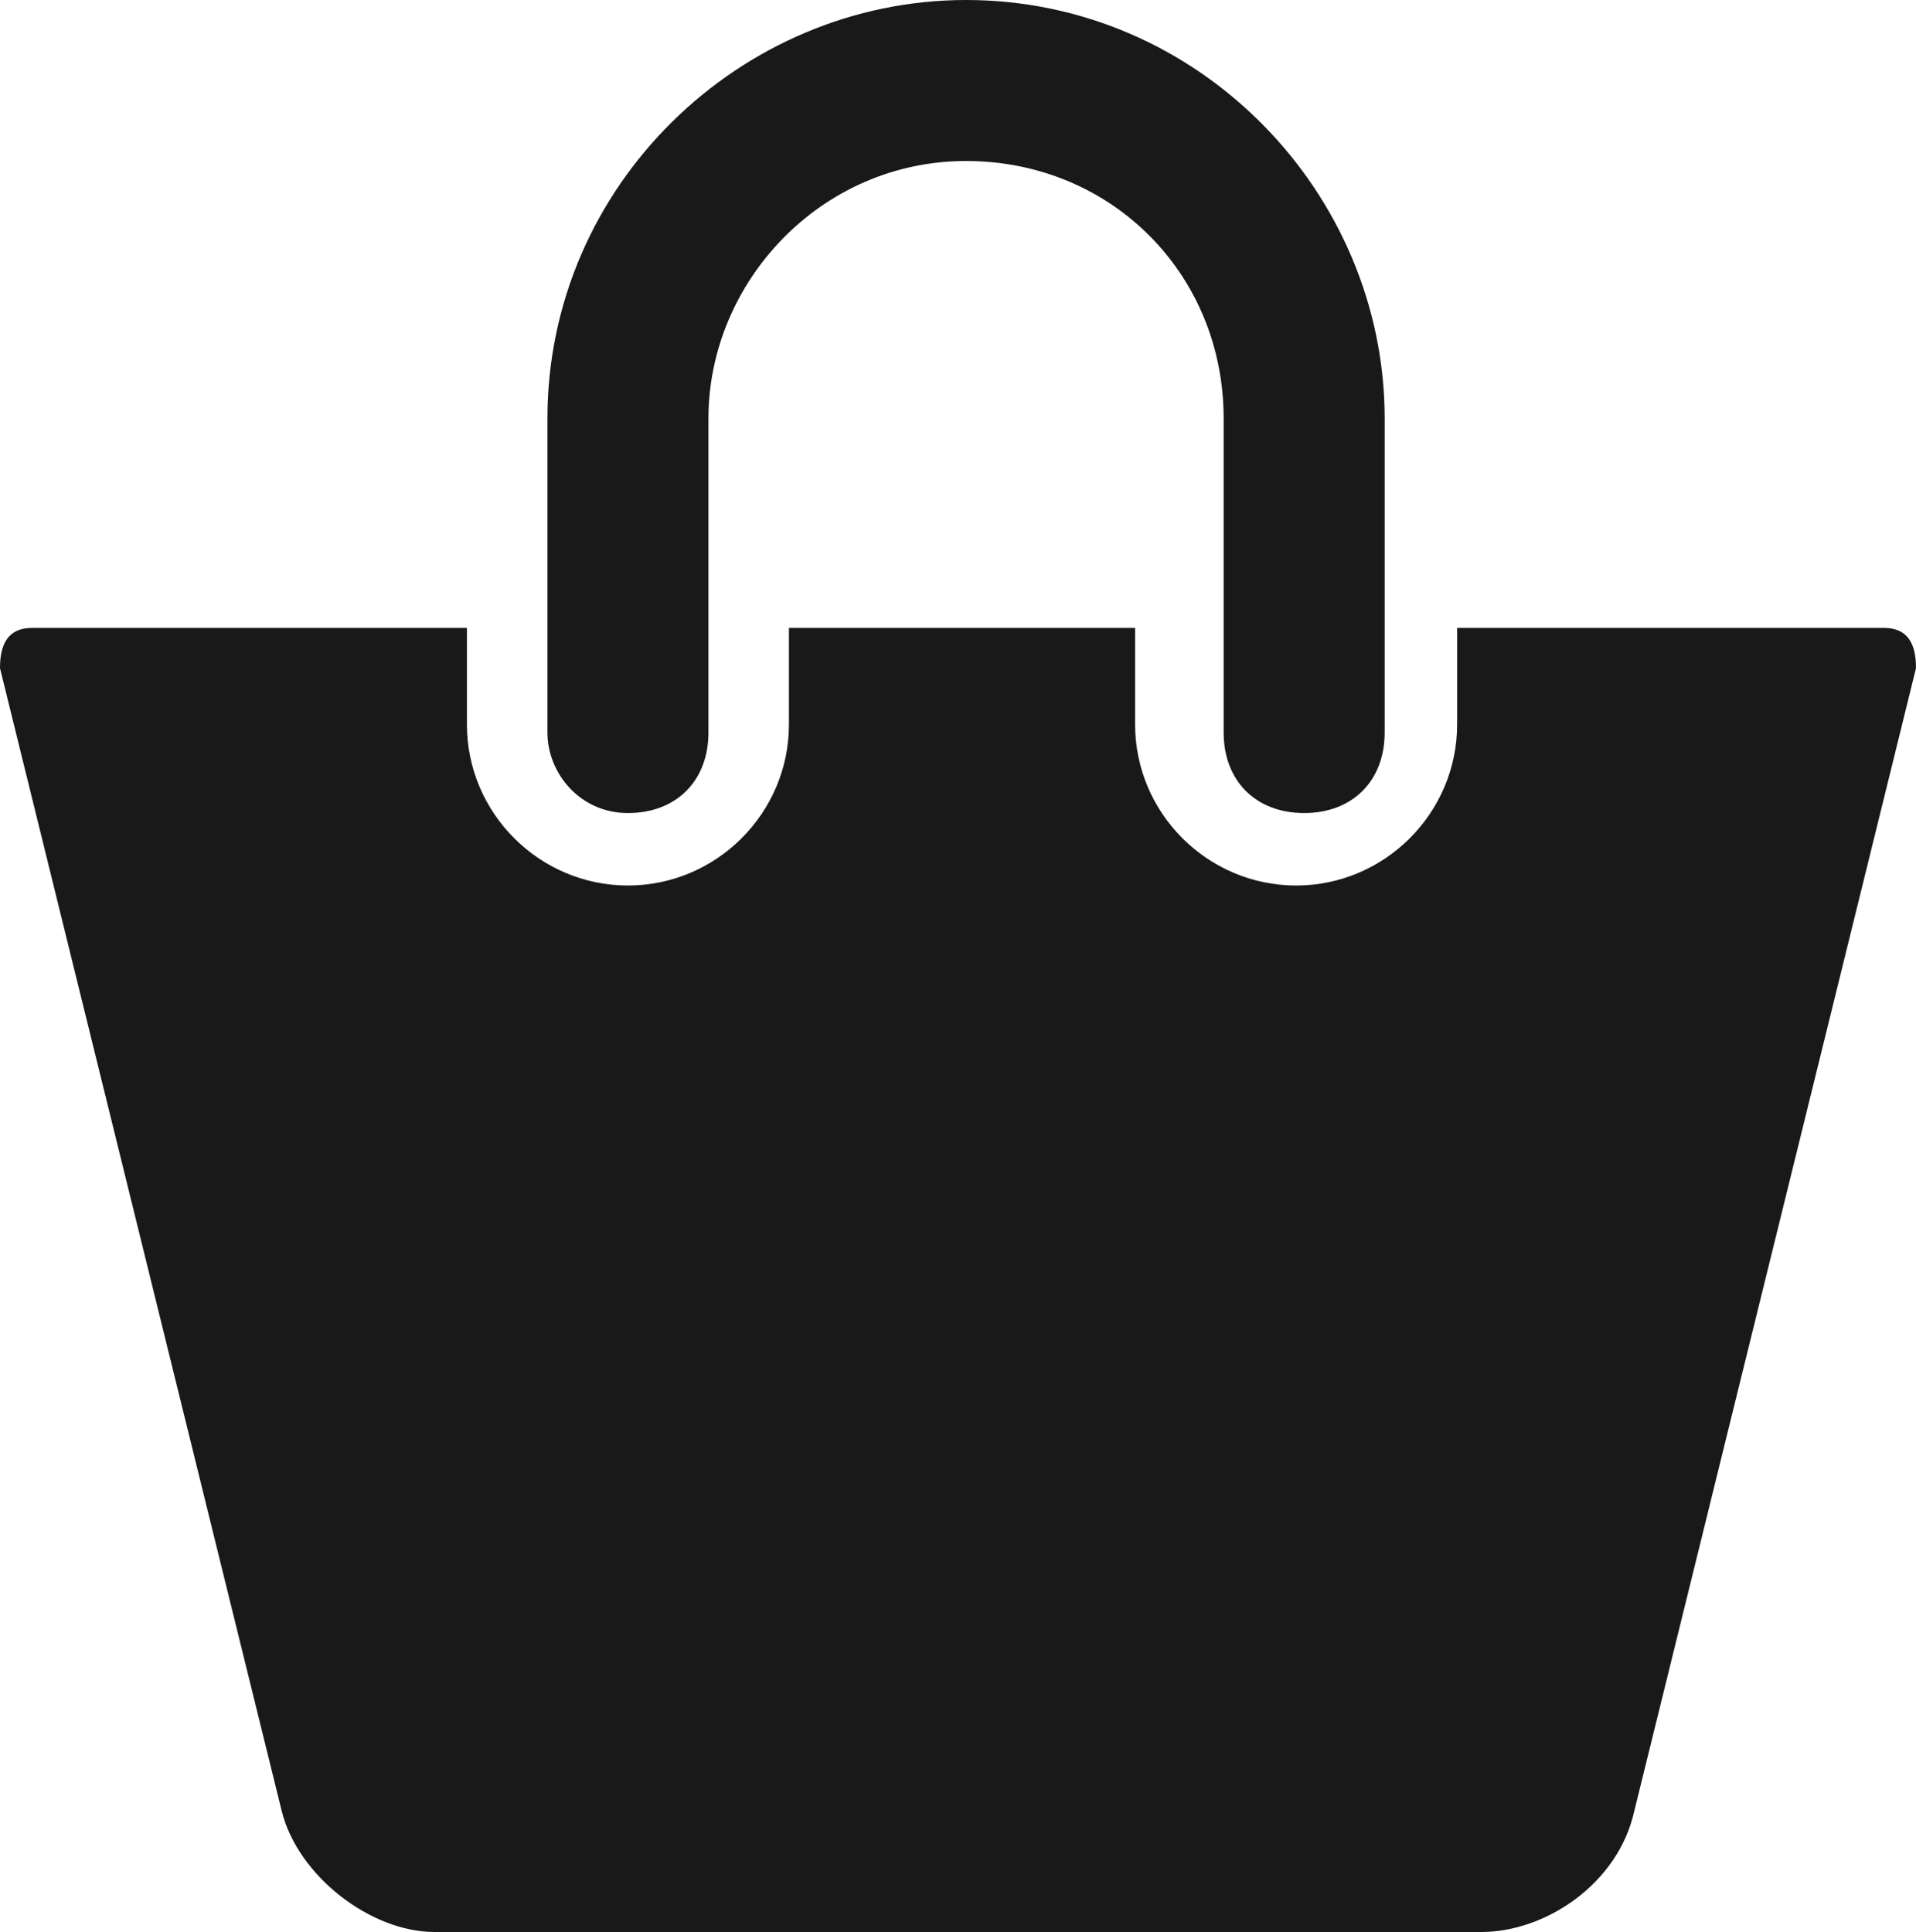 <svg fill="#191919" id="Layer_1" xmlns="http://www.w3.org/2000/svg" viewBox="-285 432.89 23.8 24"><path d="M-277.2 442.99c.6 0 1-.4 1-1v-3.9c0-1.7 1.4-3.2 3.2-3.2s3.2 1.4 3.2 3.2v3.9c0 .6.4 1 1 1s1-.4 1-1v-3.9c0-2.8-2.3-5.2-5.2-5.2-2.8 0-5.2 2.3-5.2 5.2v3.9c0 .5.4 1 1 1z"/><path d="M-261.6 440.69h-5.3v1.2c0 1.1-.9 2-2 2s-2-.9-2-2v-1.2h-4.3v1.2c0 1.1-.9 2-2 2s-2-.9-2-2v-1.2h-5.4c-.3 0-.4.2-.4.5l3.5 14.2c.2.8 1.1 1.5 1.9 1.5h13c.8 0 1.7-.6 1.9-1.5l3.5-14.2c0-.3-.1-.5-.4-.5z"/></svg>